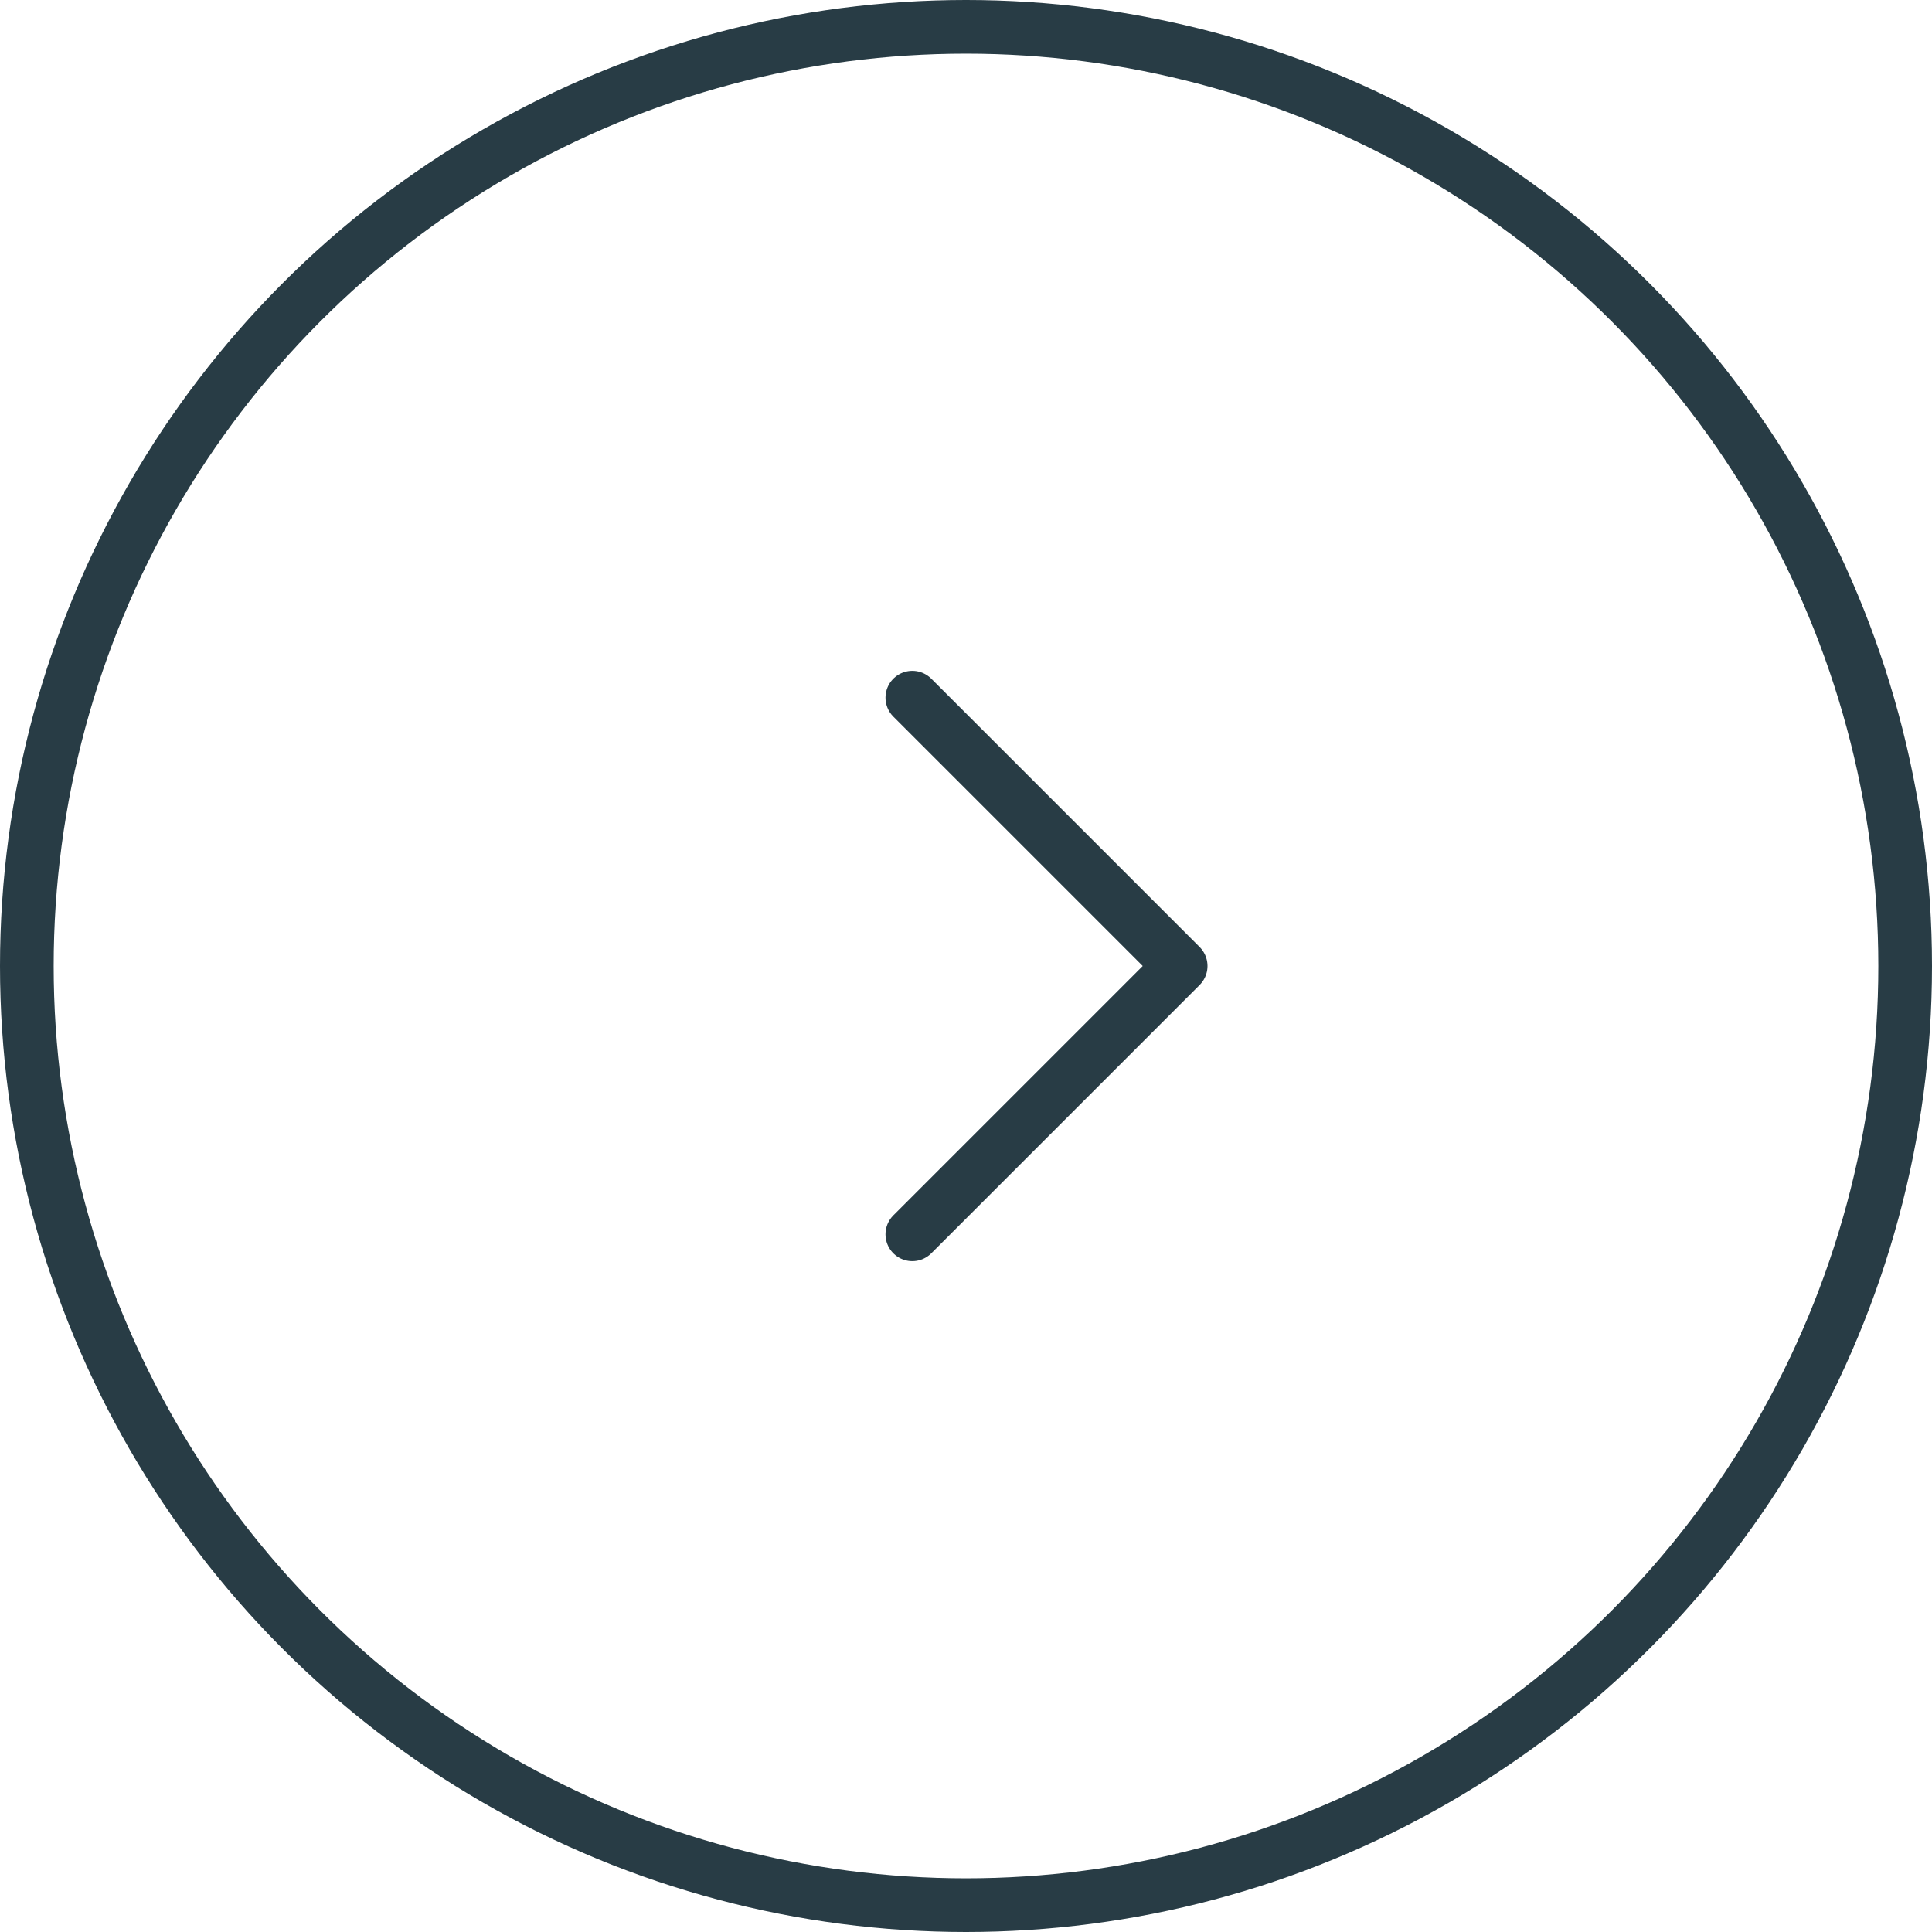 <svg width="36" height="36" viewBox="0 0 36 36" fill="none" xmlns="http://www.w3.org/2000/svg">
<circle cx="18" cy="18" r="17.5" stroke="#283C45"/>
<path d="M17 13L22 18L17 23" stroke="#283C45" stroke-linecap="round" stroke-linejoin="round"/>
</svg>
